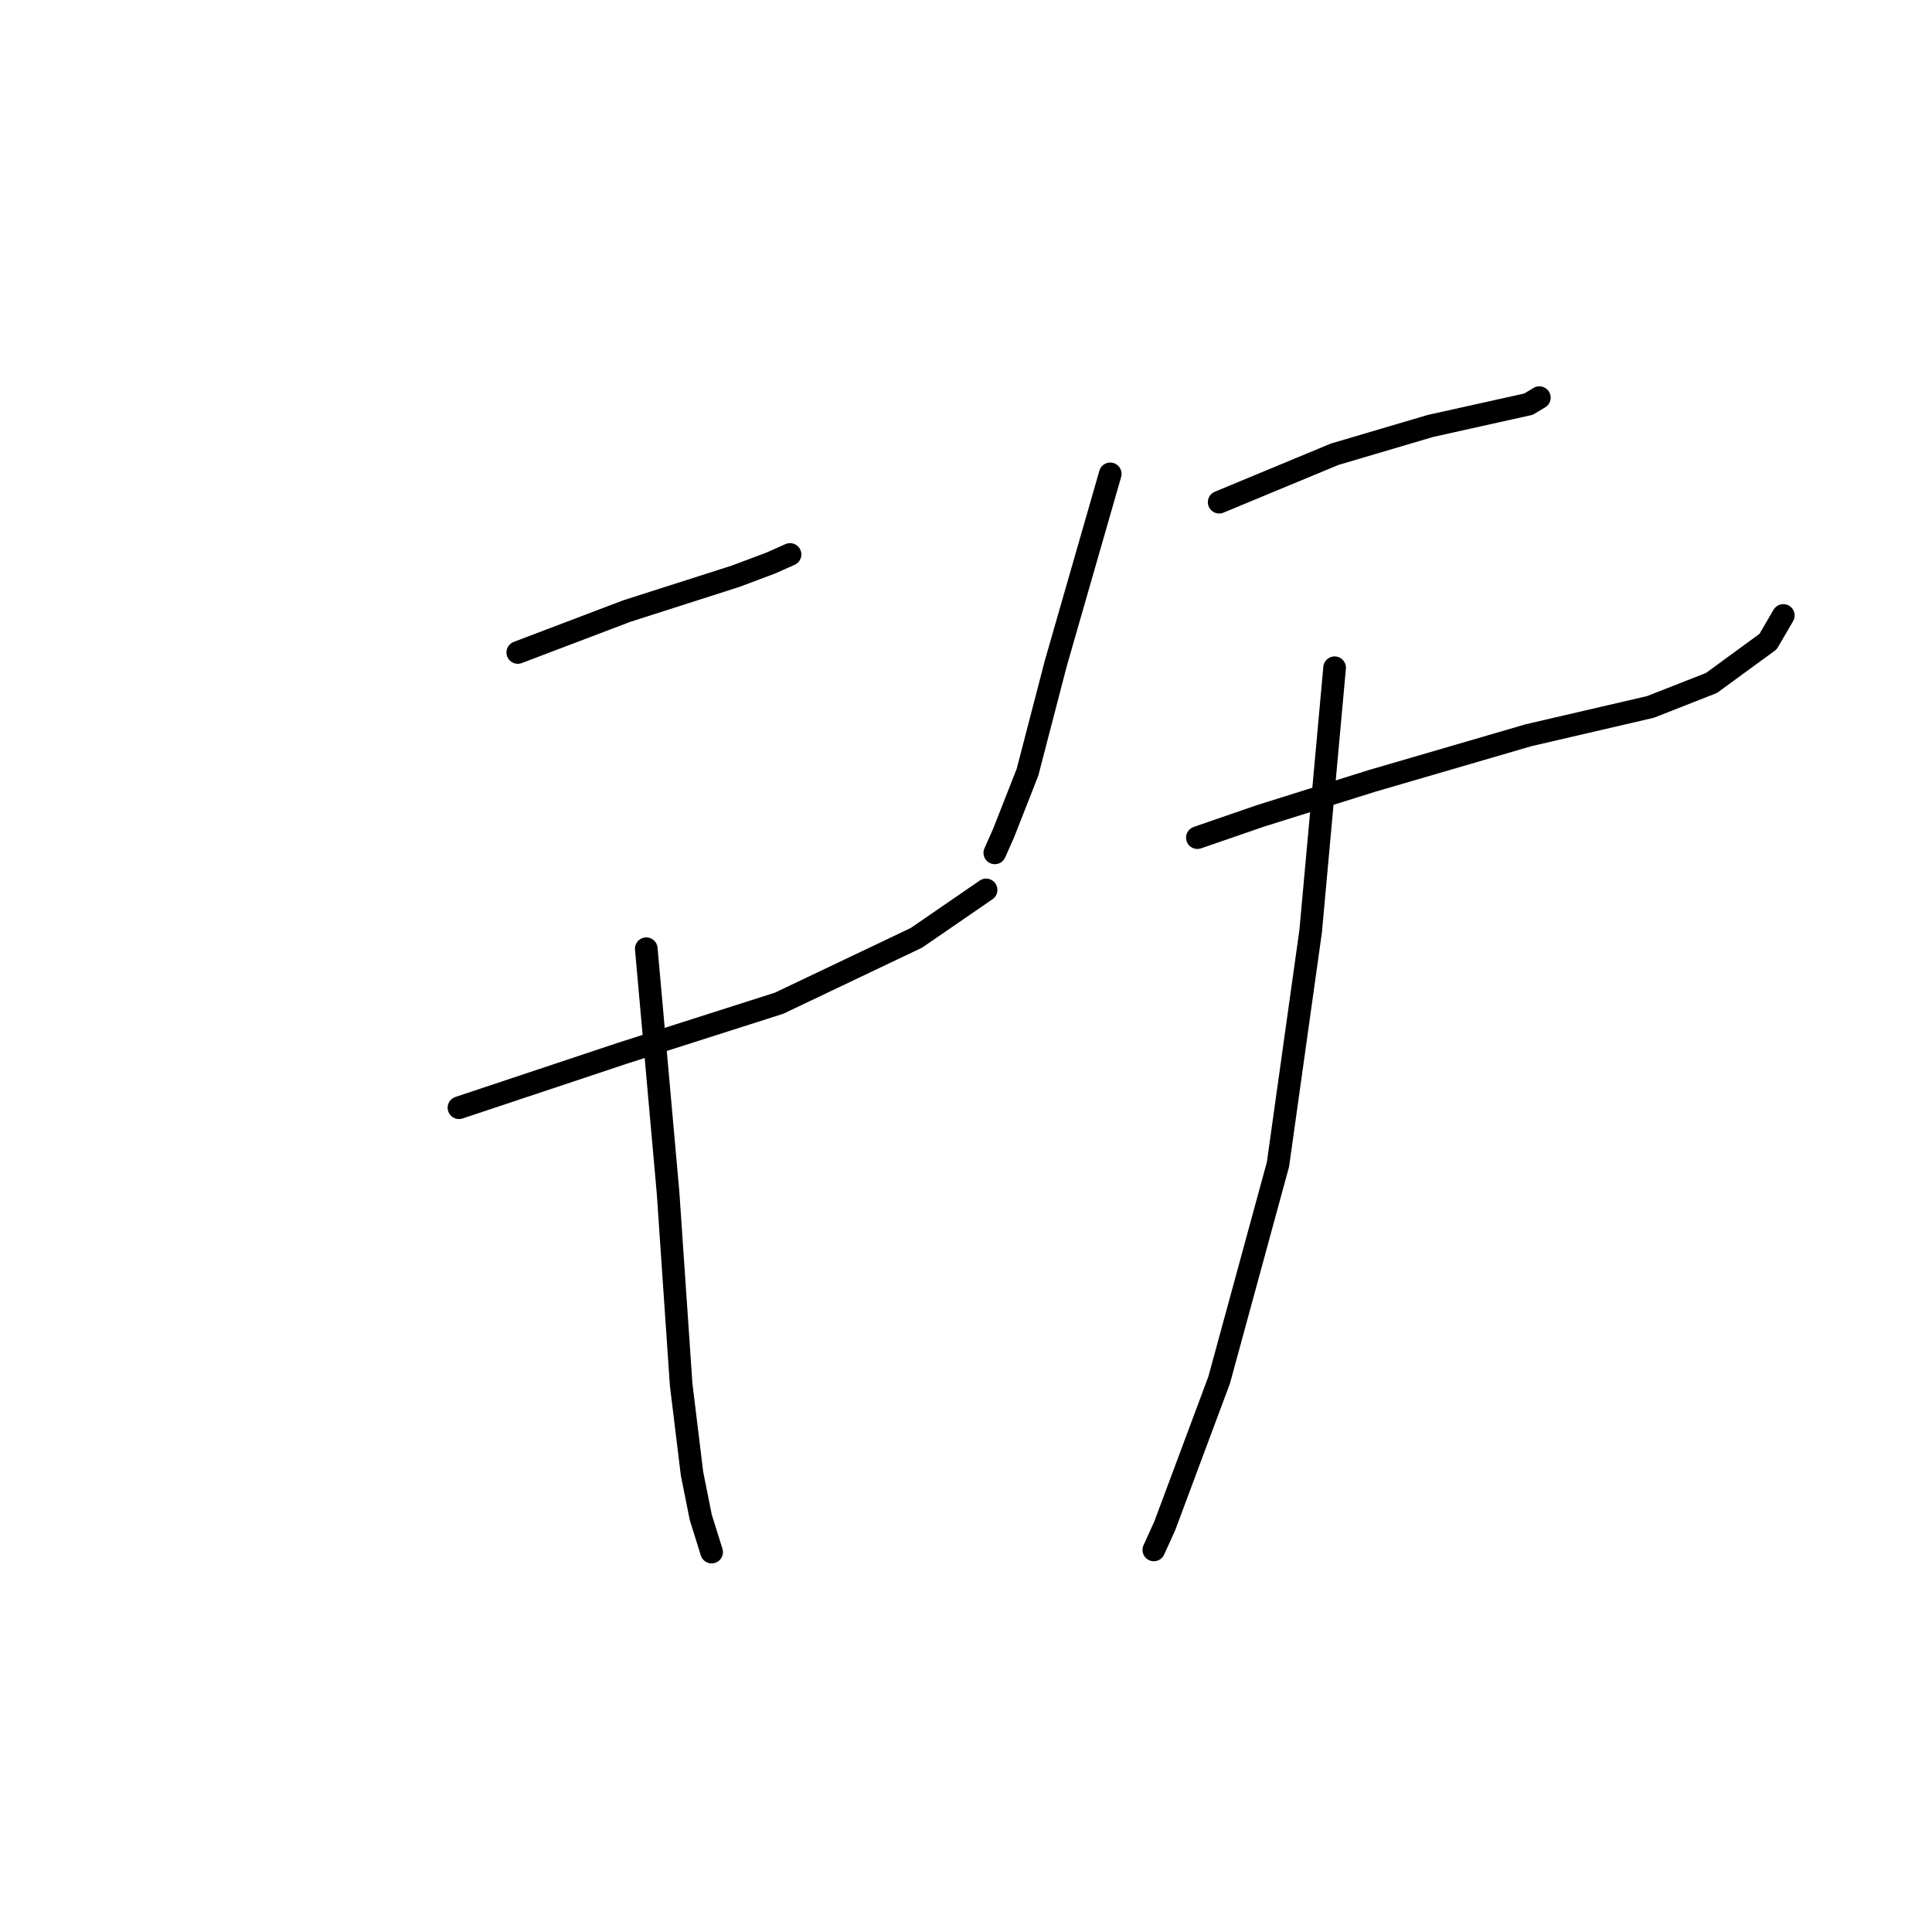 <?xml version="1.0" standalone="no"?>
    <svg width="256" height="256" xmlns="http://www.w3.org/2000/svg" version="1.1">
    <polyline stroke="black" stroke-width="3" stroke-linecap="round" fill="transparent" stroke-linejoin="round" points="68.607 86.457 83.038 80.974 97.47 76.355 102.088 74.624 104.685 73.469 104.685 73.469 " />
        <polyline stroke="black" stroke-width="3" stroke-linecap="round" fill="transparent" stroke-linejoin="round" points="60.814 146.781 82.461 139.565 103.242 132.927 121.426 124.268 130.662 117.918 130.662 117.918 " />
        <polyline stroke="black" stroke-width="3" stroke-linecap="round" fill="transparent" stroke-linejoin="round" points="85.636 125.711 88.522 158.038 90.254 183.437 91.697 195.271 92.852 201.043 94.295 205.661 94.295 205.661 " />
        <polyline stroke="black" stroke-width="3" stroke-linecap="round" fill="transparent" stroke-linejoin="round" points="147.114 62.79 139.898 87.901 136.146 102.332 132.971 110.414 131.817 113.011 131.817 113.011 " />
        <polyline stroke="black" stroke-width="3" stroke-linecap="round" fill="transparent" stroke-linejoin="round" points="161.545 66.542 176.843 60.192 189.542 56.44 197.335 54.708 202.531 53.554 203.974 52.688 203.974 52.688 " />
        <polyline stroke="black" stroke-width="3" stroke-linecap="round" fill="transparent" stroke-linejoin="round" points="158.659 110.991 167.029 108.105 181.749 103.487 202.531 97.425 218.694 93.673 226.776 90.498 234.28 85.014 236.3 81.551 236.3 81.551 " />
        <polyline stroke="black" stroke-width="3" stroke-linecap="round" fill="transparent" stroke-linejoin="round" points="176.843 88.478 173.668 123.402 169.338 154.285 161.545 182.86 154.33 202.198 152.887 205.373 152.887 205.373 " />
        </svg>
